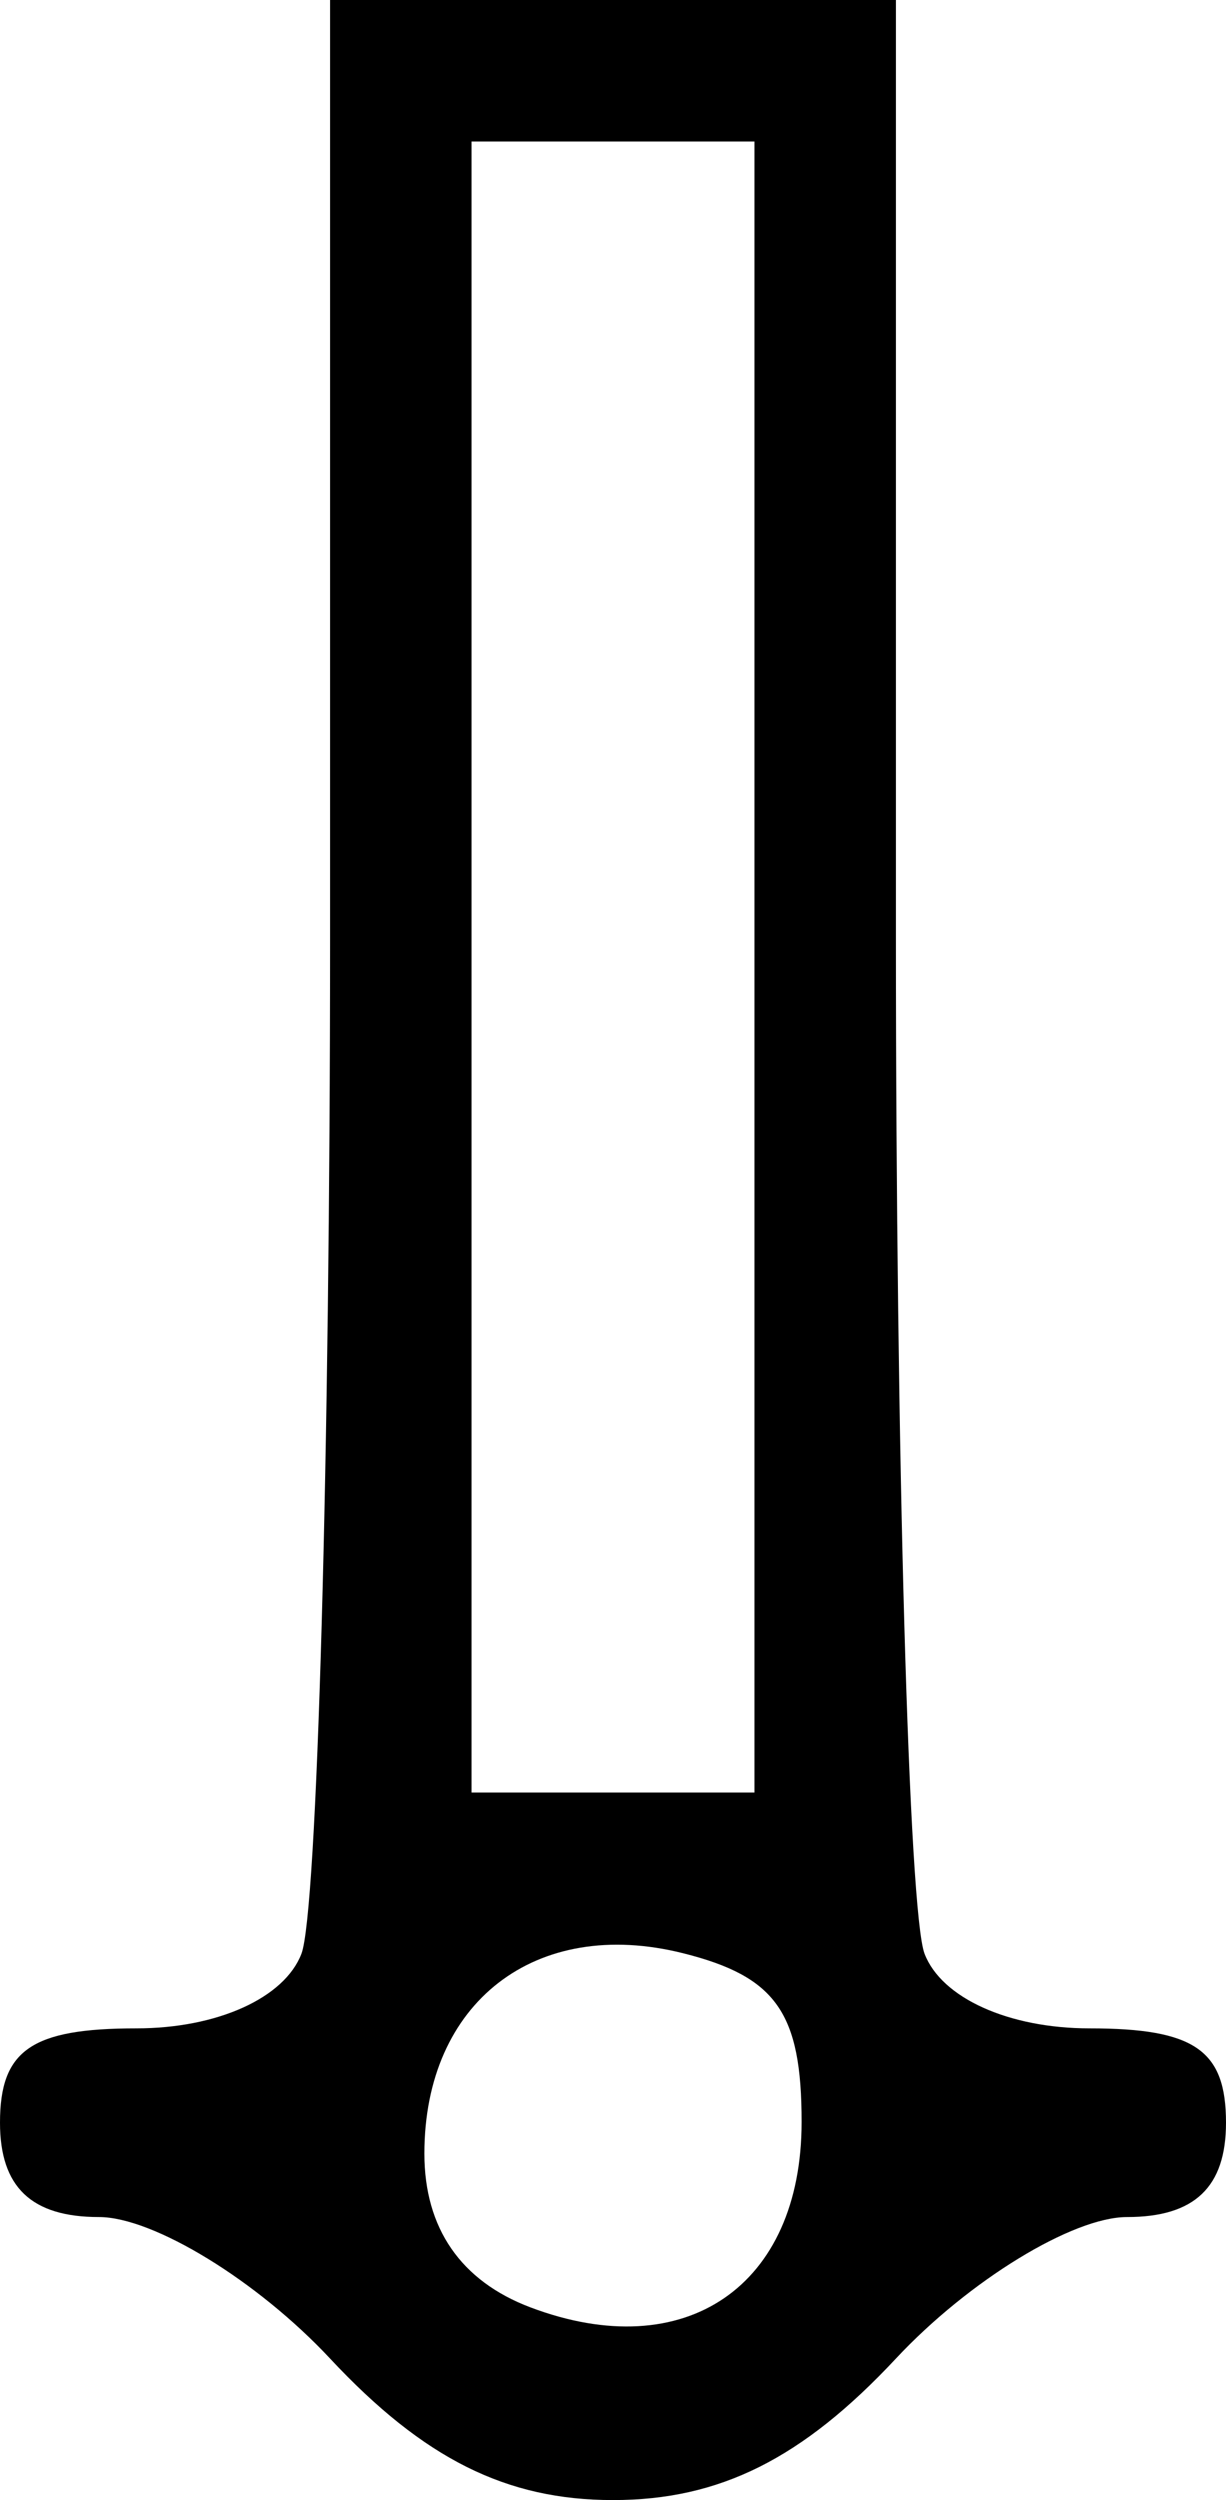<?xml version="1.0" encoding="UTF-8" standalone="no"?>
<!-- Created with Inkscape (http://www.inkscape.org/) -->

<svg
   xmlns:dc="http://purl.org/dc/elements/1.1/"
   xmlns:cc="http://creativecommons.org/ns#"
   xmlns:rdf="http://www.w3.org/1999/02/22-rdf-syntax-ns#"
   xmlns:svg="http://www.w3.org/2000/svg"
   xmlns="http://www.w3.org/2000/svg"
   xmlns:sodipodi="http://sodipodi.sourceforge.net/DTD/sodipodi-0.dtd"
   xmlns:inkscape="http://www.inkscape.org/namespaces/inkscape"
   version="1.1"
   id="svg5074"
   width="20.8"
   height="42.4"
   viewBox="0 0 20.8 42.4"
   sodipodi:docname="buoyant2.svg"
   inkscape:version="0.92.3 (2405546, 2018-03-11)">
  <defs
     id="defs5078" />
  <sodipodi:namedview
     pagecolor="#ffffff"
     bordercolor="#666666"
     borderopacity="1"
     objecttolerance="10"
     gridtolerance="10"
     guidetolerance="10"
     inkscape:pageopacity="0"
     inkscape:pageshadow="2"
     inkscape:window-width="1920"
     inkscape:window-height="1001"
     id="namedview5076"
     showgrid="false"
     fit-margin-top="0"
     fit-margin-left="0"
     fit-margin-right="0"
     fit-margin-bottom="0"
     inkscape:zoom="7.2130354"
     inkscape:cx="10.400001"
     inkscape:cy="21.599999"
     inkscape:window-x="1911"
     inkscape:window-y="-9"
     inkscape:window-maximized="1"
     inkscape:current-layer="svg5074" />
  <path
     style="fill:#000000;stroke-width:0.8"
     d="m 5.6,40 c -1.233,-1.32 -2.998,-2.4 -3.921,-2.4 -1.146,0 -1.679,-0.508 -1.679,-1.6 0,-1.231 0.533,-1.6 2.314,-1.6 1.372,0 2.512,-0.515 2.8,-1.265 C 5.381,32.439 5.6,24.699 5.6,15.935 V 0 h 4.8 4.8 v 15.935 c 0,8.764 0.219,16.504 0.486,17.2 0.288,0.75 1.428,1.265 2.8,1.265 1.781,0 2.314,0.369 2.314,1.6 0,1.092 -0.533,1.6 -1.679,1.6 -0.923,0 -2.688,1.08 -3.921,2.4 -1.587,1.699 -2.989,2.4 -4.8,2.4 -1.811,0 -3.213,-0.701 -4.8,-2.4 z m 8,-4.013 c 0,-1.85 -0.432,-2.465 -2.01,-2.861 C 9.088,32.498 7.2,33.959 7.2,36.524 c 0,1.265 0.619,2.162 1.8,2.608 2.626,0.991 4.6,-0.358 4.6,-3.144 z m -0.8,-19.587 V 2.4 h -2.4 H 8 v 14 14 h 2.4 2.4 z"
     id="path5627"
     inkscape:connector-curvature="0" />
</svg>
